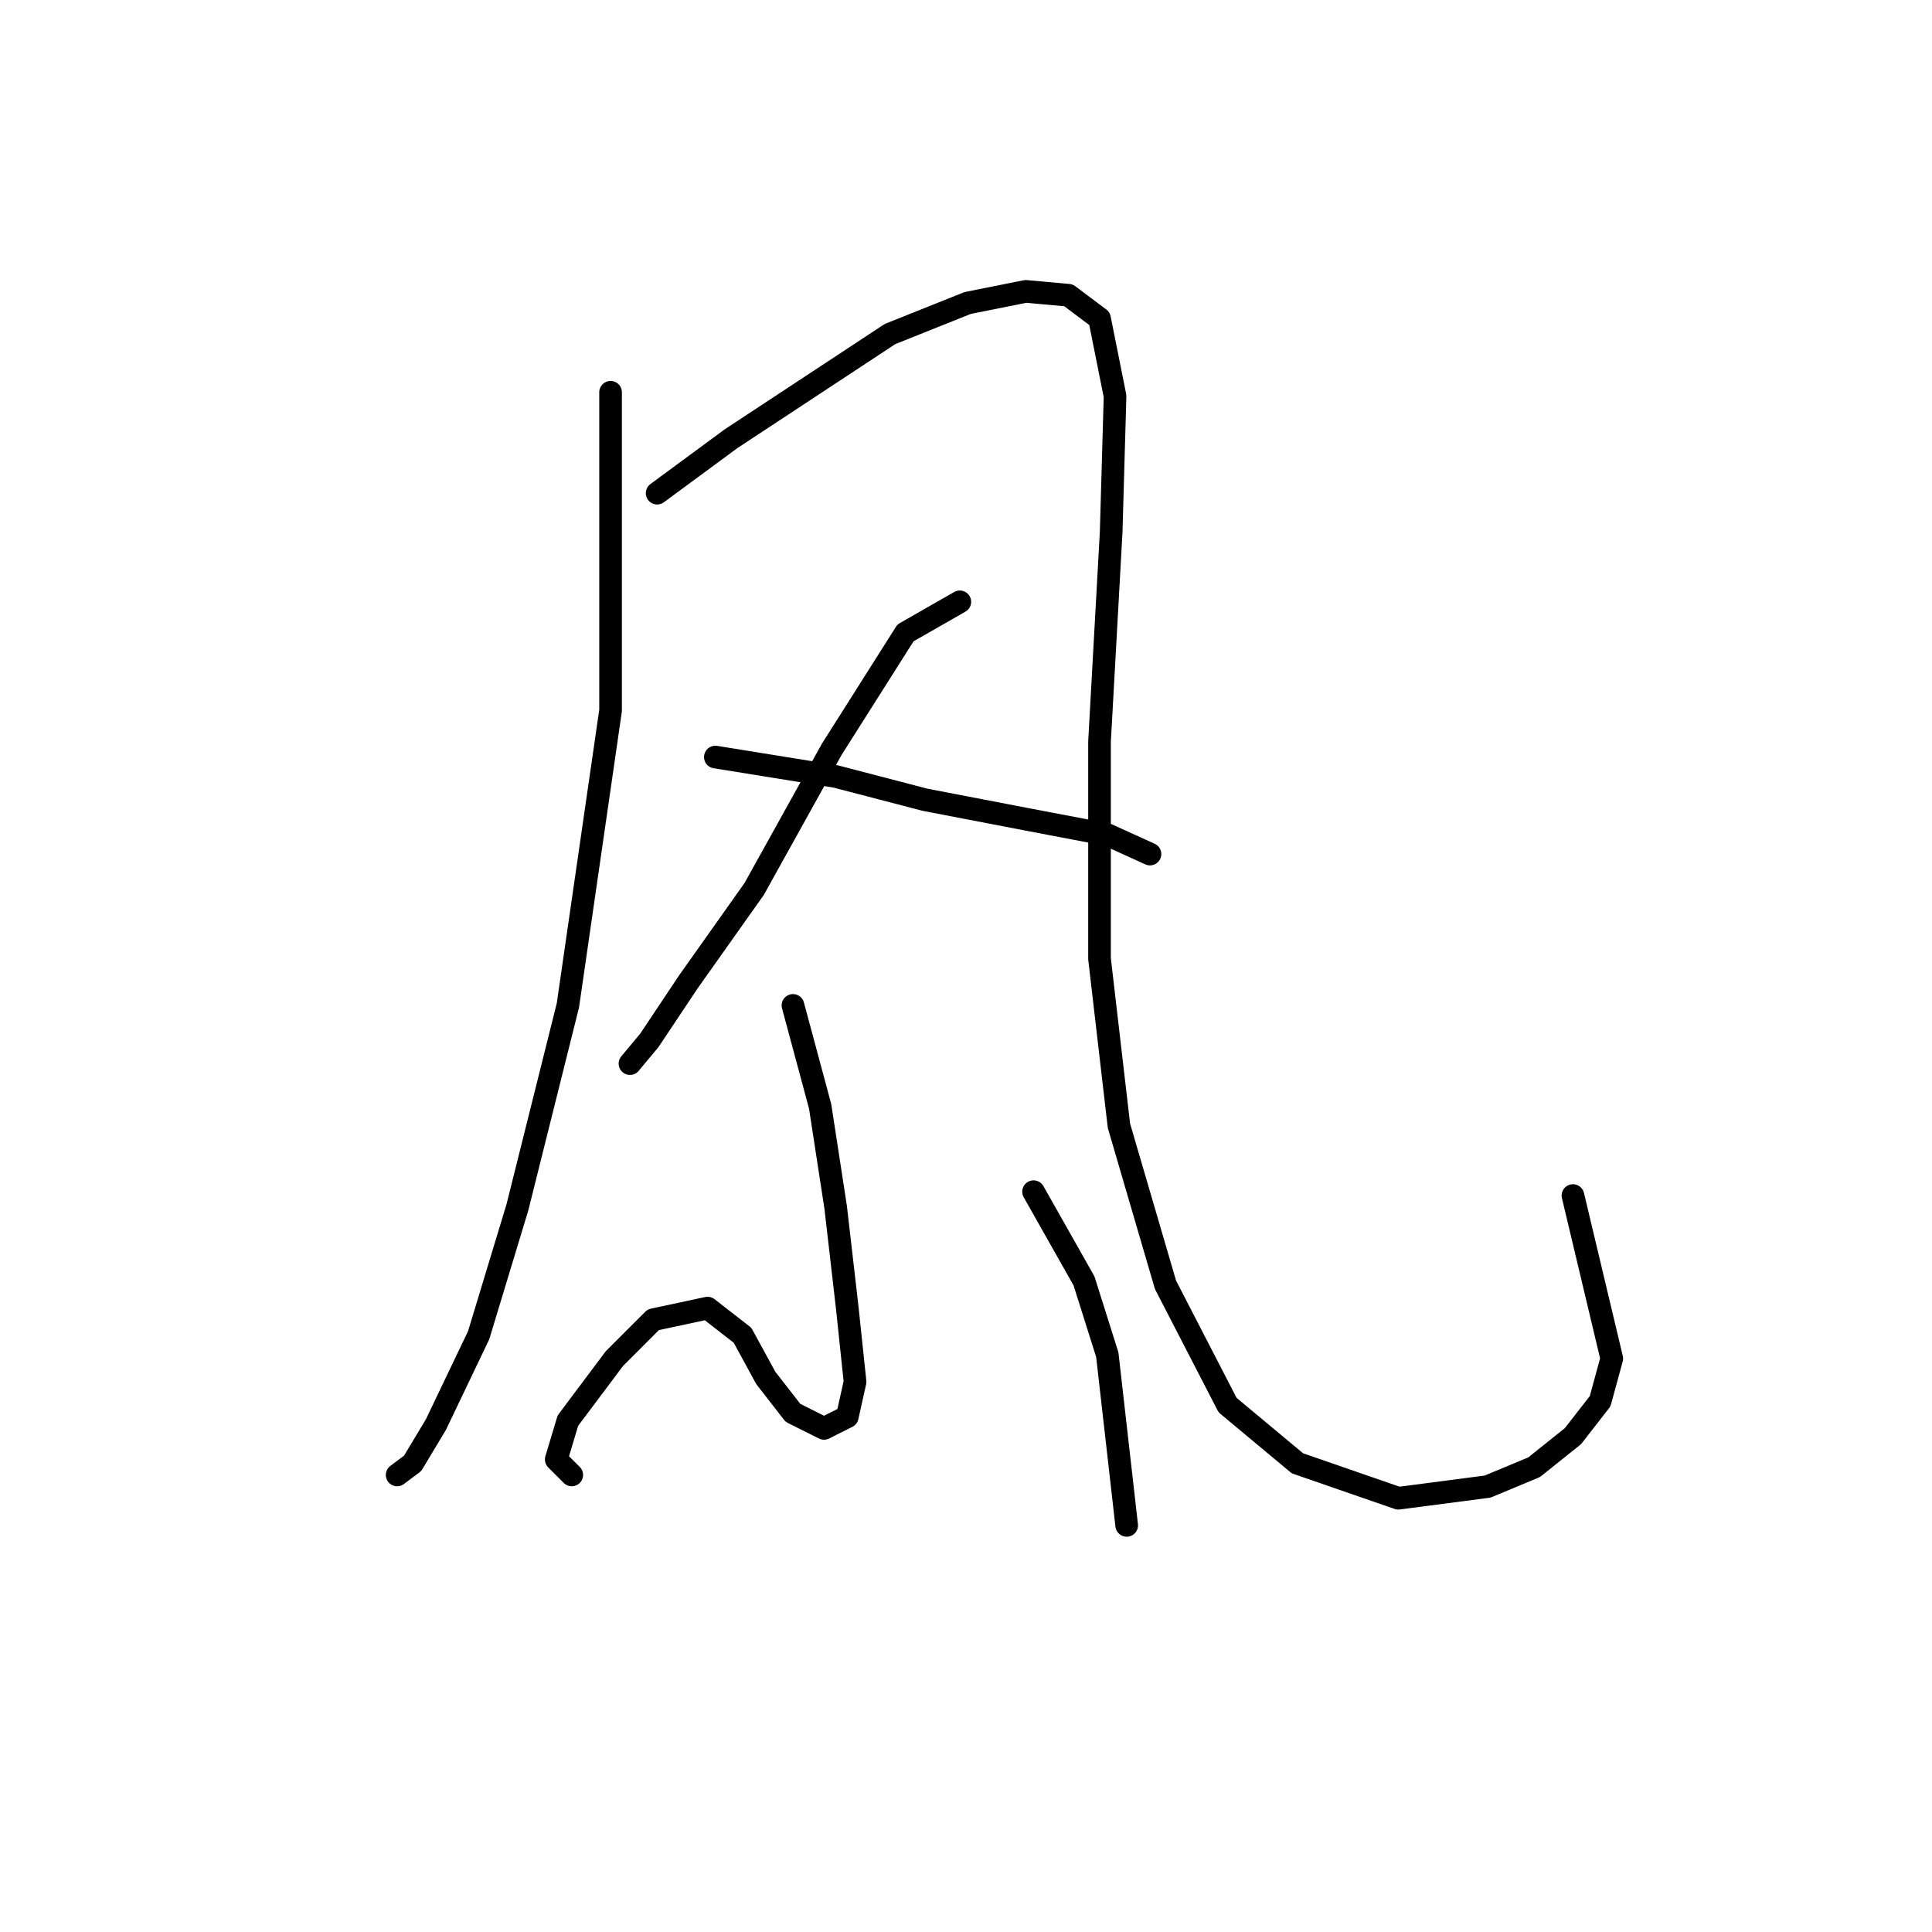 <?xml version="1.0" standalone="no"?>
    <svg width="256" height="256" xmlns="http://www.w3.org/2000/svg" version="1.1">
    <polyline stroke="black" stroke-width="3" stroke-linecap="round" fill="transparent" stroke-linejoin="round" points="80.904 51.978 80.904 94.143 75.248 133.221 68.564 159.96 63.422 176.928 57.765 188.755 54.68 193.897 52.623 195.439 52.623 195.439 " />
        <polyline stroke="black" stroke-width="3" stroke-linecap="round" fill="transparent" stroke-linejoin="round" points="87.075 65.347 96.844 58.149 117.926 44.265 128.21 40.152 135.923 38.609 141.58 39.123 145.693 42.209 147.75 52.493 147.236 70.489 145.693 98.256 145.693 127.051 148.264 149.162 154.434 170.244 162.662 186.184 171.917 193.897 185.286 198.525 197.113 196.982 203.283 194.411 208.425 190.297 212.025 185.67 213.567 180.013 208.425 158.417 208.425 158.417 " />
        <polyline stroke="black" stroke-width="3" stroke-linecap="round" fill="transparent" stroke-linejoin="round" points="127.182 79.745 119.983 83.859 110.214 99.284 99.93 117.796 91.188 130.136 86.046 137.849 83.475 140.934 83.475 140.934 " />
        <polyline stroke="black" stroke-width="3" stroke-linecap="round" fill="transparent" stroke-linejoin="round" points="94.788 100.313 110.728 102.884 122.554 105.969 135.923 108.54 146.721 110.597 152.378 113.168 152.378 113.168 " />
        <polyline stroke="black" stroke-width="3" stroke-linecap="round" fill="transparent" stroke-linejoin="round" points="105.072 133.221 108.671 146.591 110.728 159.96 112.27 173.329 113.299 183.099 112.27 187.726 109.185 189.269 105.072 187.212 101.472 182.584 98.387 176.928 93.759 173.329 86.56 174.871 81.418 180.013 75.248 188.241 73.705 193.383 75.762 195.439 75.762 195.439 " />
        <polyline stroke="black" stroke-width="3" stroke-linecap="round" fill="transparent" stroke-linejoin="round" points="136.952 157.903 143.636 169.729 146.721 179.499 149.292 202.124 149.292 202.124 " />
        </svg>